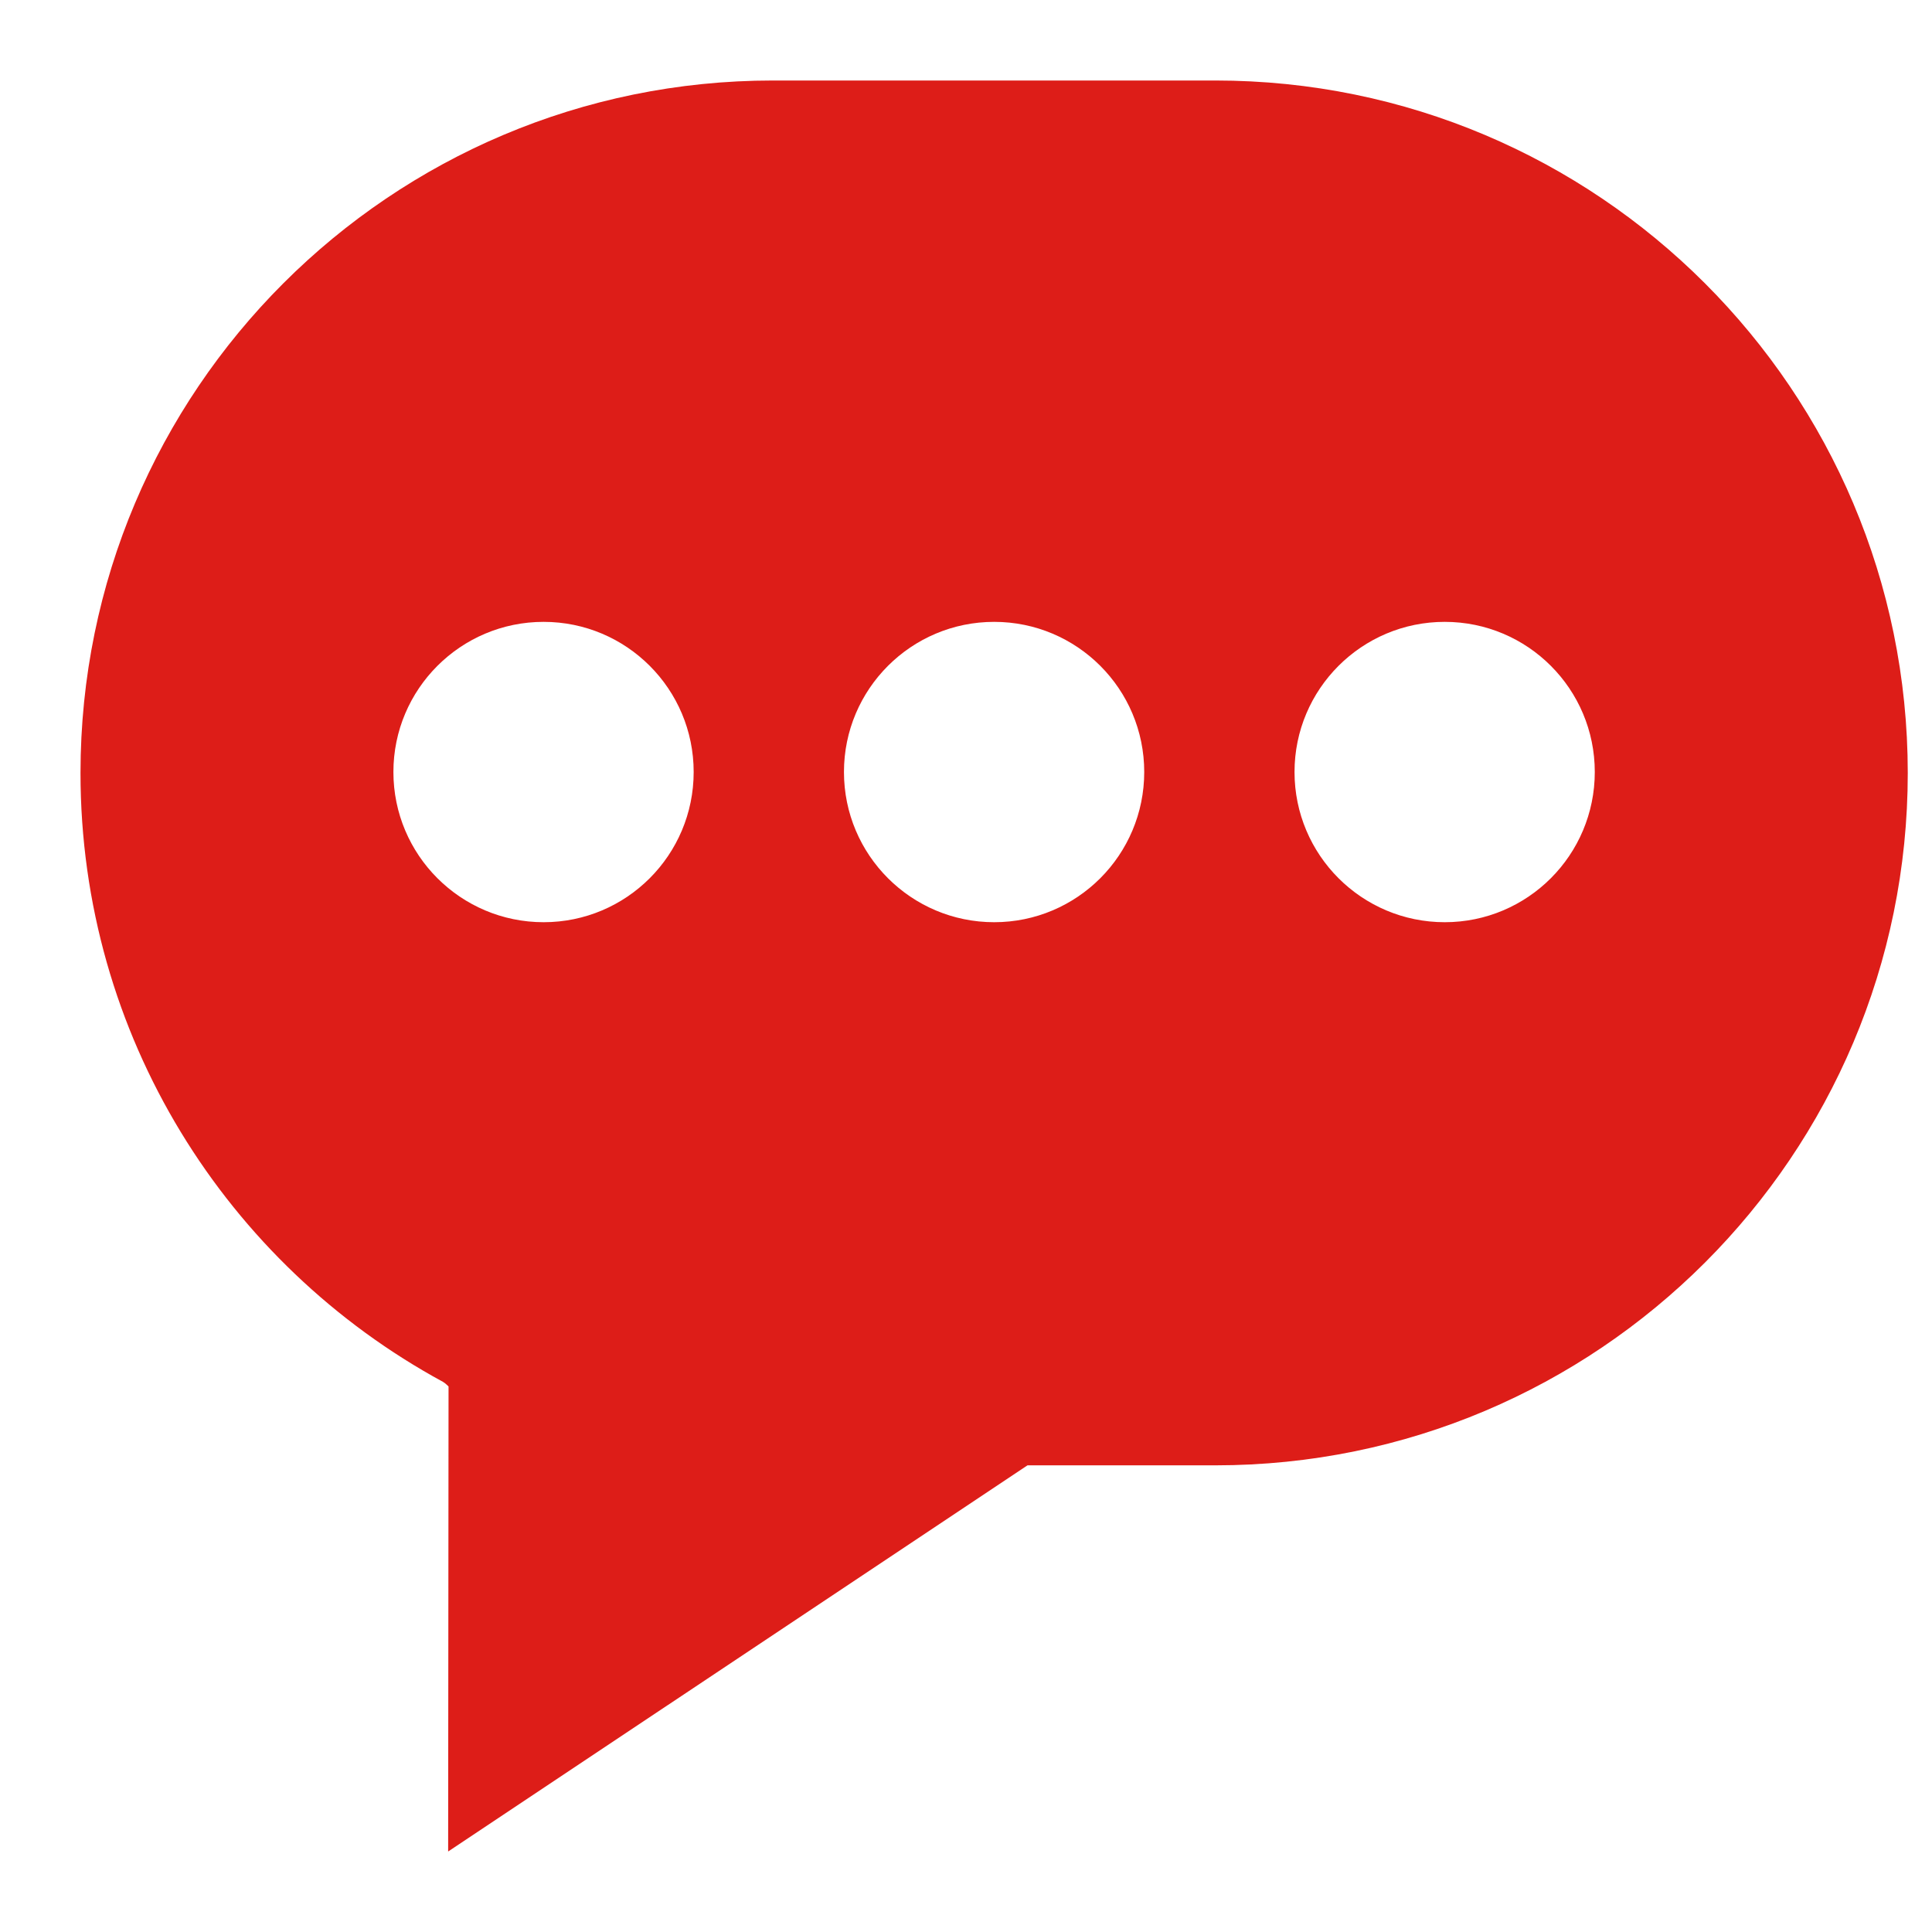 <svg width="24" height="24" viewBox="0 0 24 24" fill="none" xmlns="http://www.w3.org/2000/svg">
<path d="M15.097 1H9.602C4.852 1 1 4.851 1 9.602C1 12.868 2.821 15.71 5.503 17.166C5.528 17.179 5.572 17.223 5.572 17.223L5.567 23L12.764 18.203H15.098C19.848 18.203 23.699 14.353 23.699 9.602C23.698 4.851 19.848 1 15.097 1ZM6.753 11.456C5.723 11.456 4.887 10.621 4.887 9.59C4.887 8.56 5.723 7.725 6.753 7.725C7.783 7.725 8.617 8.56 8.617 9.59C8.617 10.621 7.783 11.456 6.753 11.456ZM12.35 11.456C11.32 11.456 10.484 10.621 10.484 9.59C10.484 8.56 11.32 7.725 12.35 7.725C13.38 7.725 14.214 8.56 14.214 9.59C14.214 10.621 13.38 11.456 12.35 11.456ZM17.947 11.456C16.917 11.456 16.081 10.621 16.081 9.59C16.081 8.56 16.917 7.725 17.947 7.725C18.977 7.725 19.811 8.56 19.811 9.59C19.811 10.621 18.977 11.456 17.947 11.456Z" fill="#DD1D18"/>
</svg>
